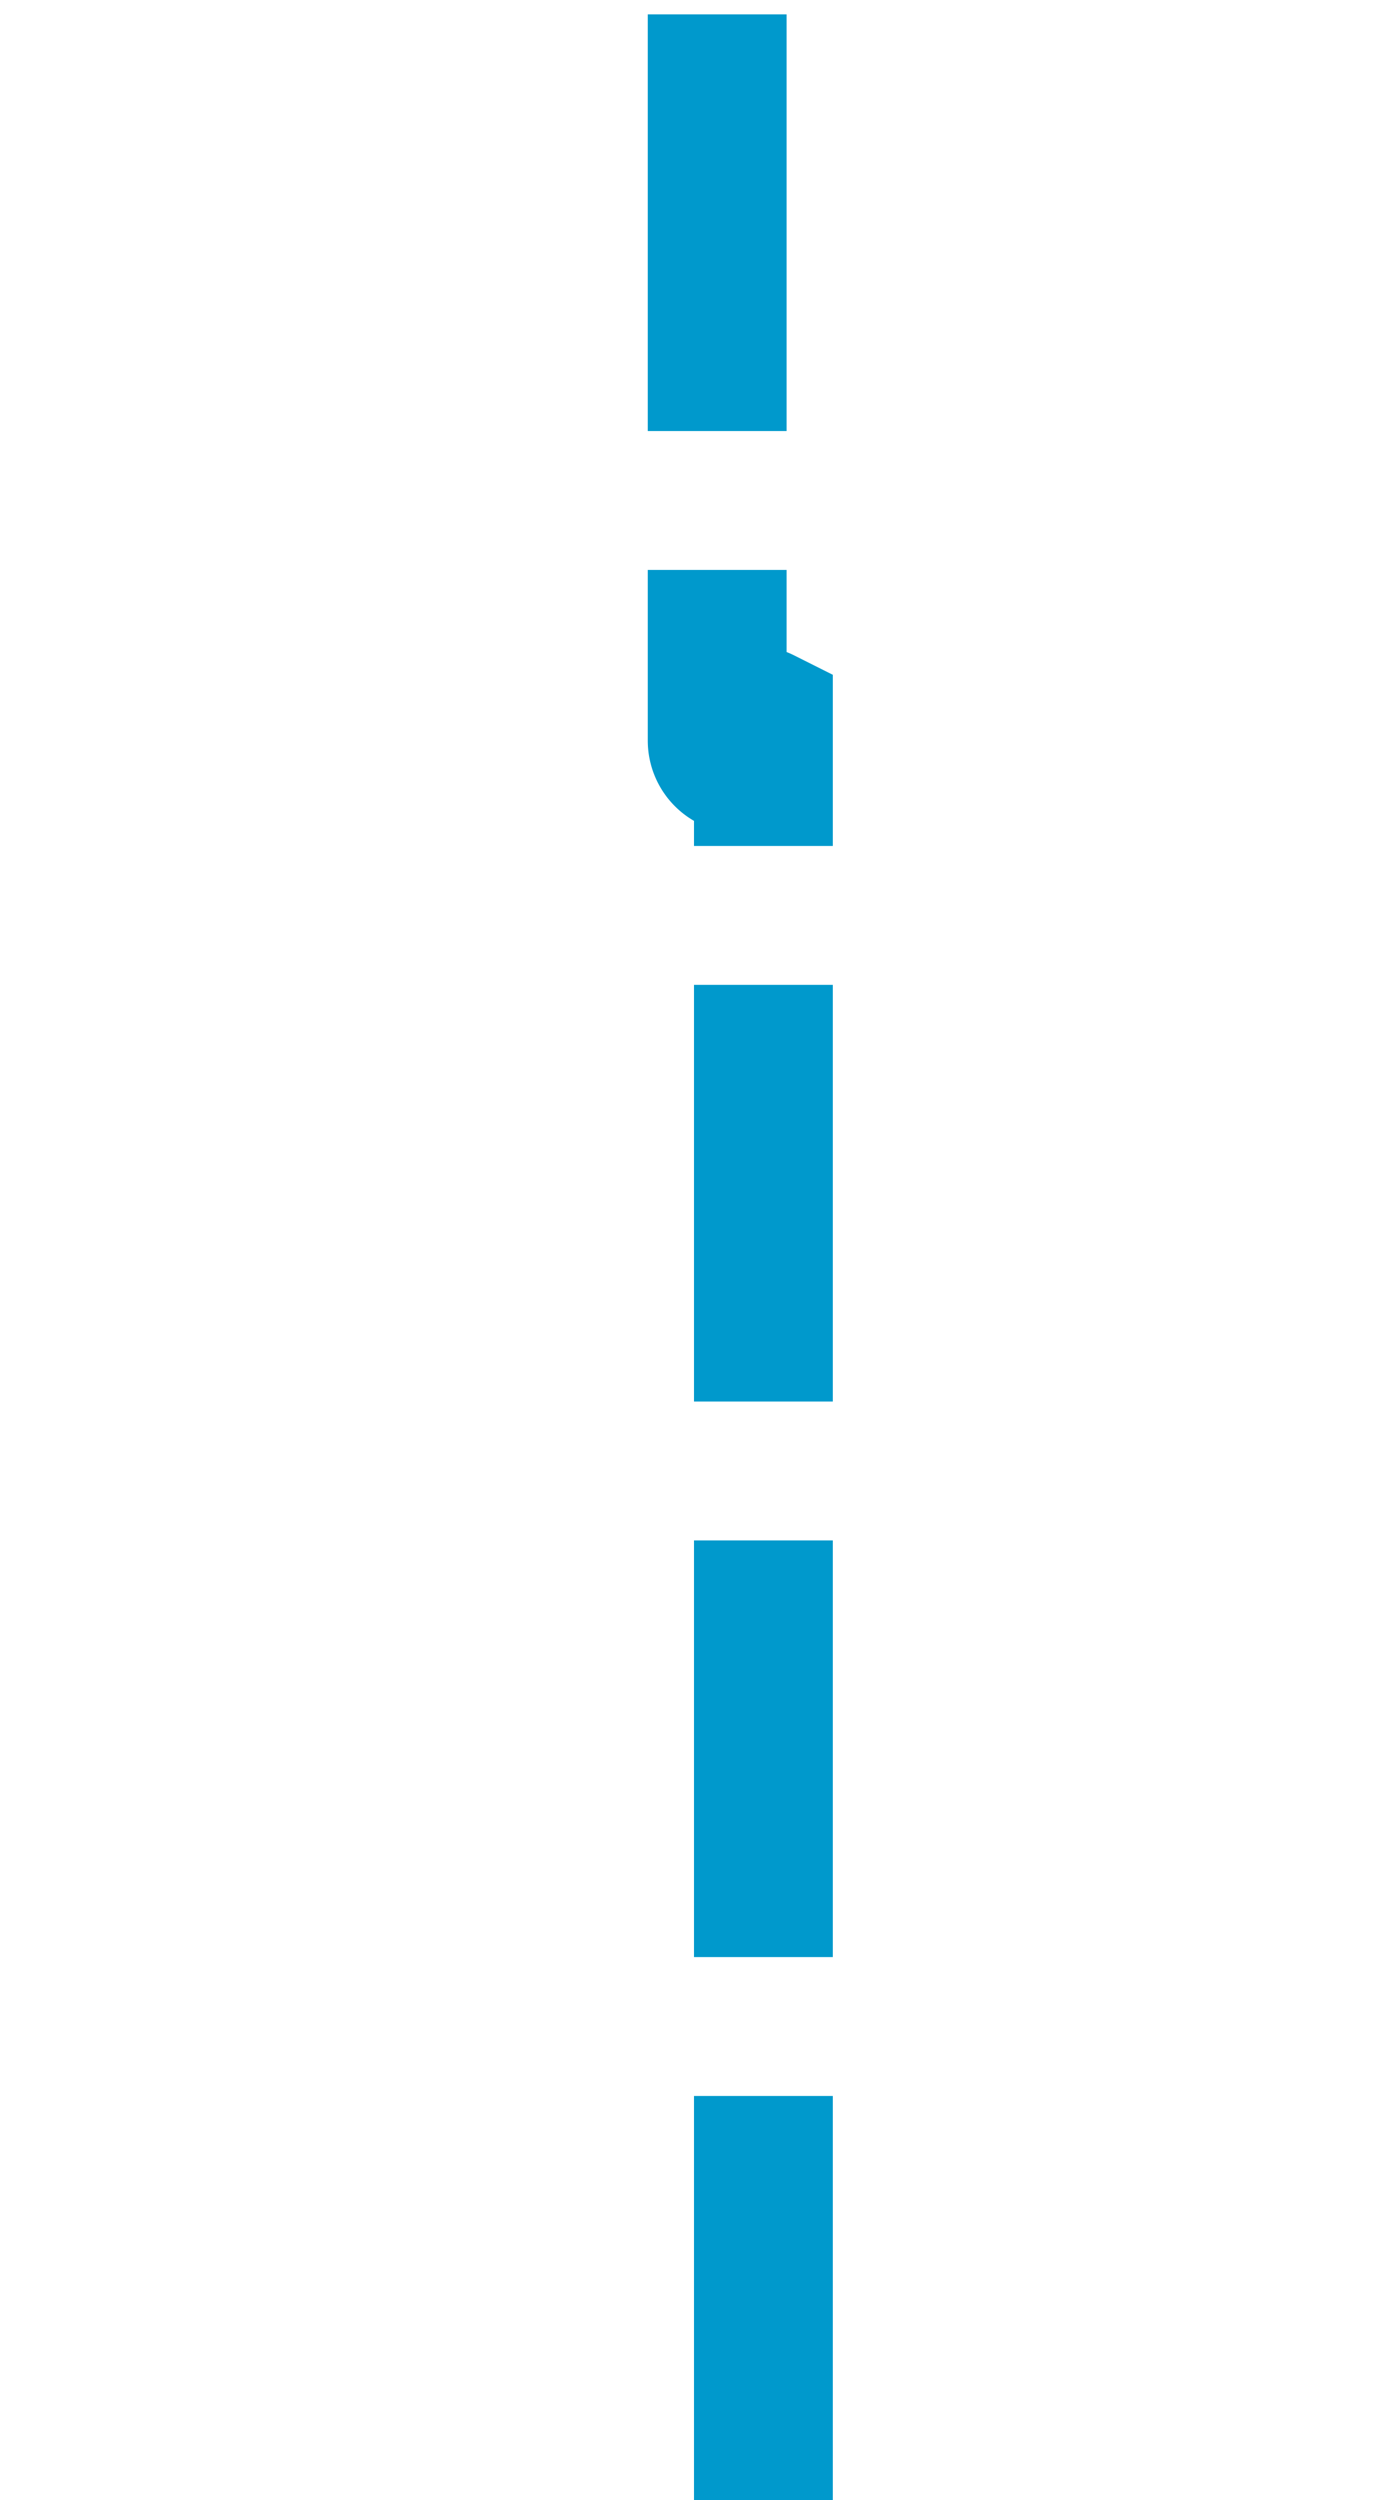 ﻿<?xml version="1.0" encoding="utf-8"?>
<svg version="1.1" xmlns:xlink="http://www.w3.org/1999/xlink" width="10px" height="18px" preserveAspectRatio="xMidYMin meet" viewBox="1041 1575.909  8 18" xmlns="http://www.w3.org/2000/svg">
  <path d="M 1045.5 1594  L 1045.5 1581.076  A 0.167 0.167 0 0 0 1045.333 1581.409 A 0.167 0.167 0 0 1 1045.167 1581.242 L 1045.167 1557  A 5 5 0 0 0 1039.667 1552.5 L 943 1552.5  A 3 3 0 0 0 940 1549.5 A 3 3 0 0 0 937 1552.5 L 857 1552.5  " stroke-width="1" stroke-dasharray="3,1" stroke="#0099cc" fill="none" />
  <path d="M 862.054 1557.146  L 857.407 1552.5  L 862.054 1547.854  L 861.346 1547.146  L 856.346 1552.146  L 855.993 1552.5  L 856.346 1552.854  L 861.346 1557.854  L 862.054 1557.146  Z " fill-rule="nonzero" fill="#0099cc" stroke="none" />
</svg>